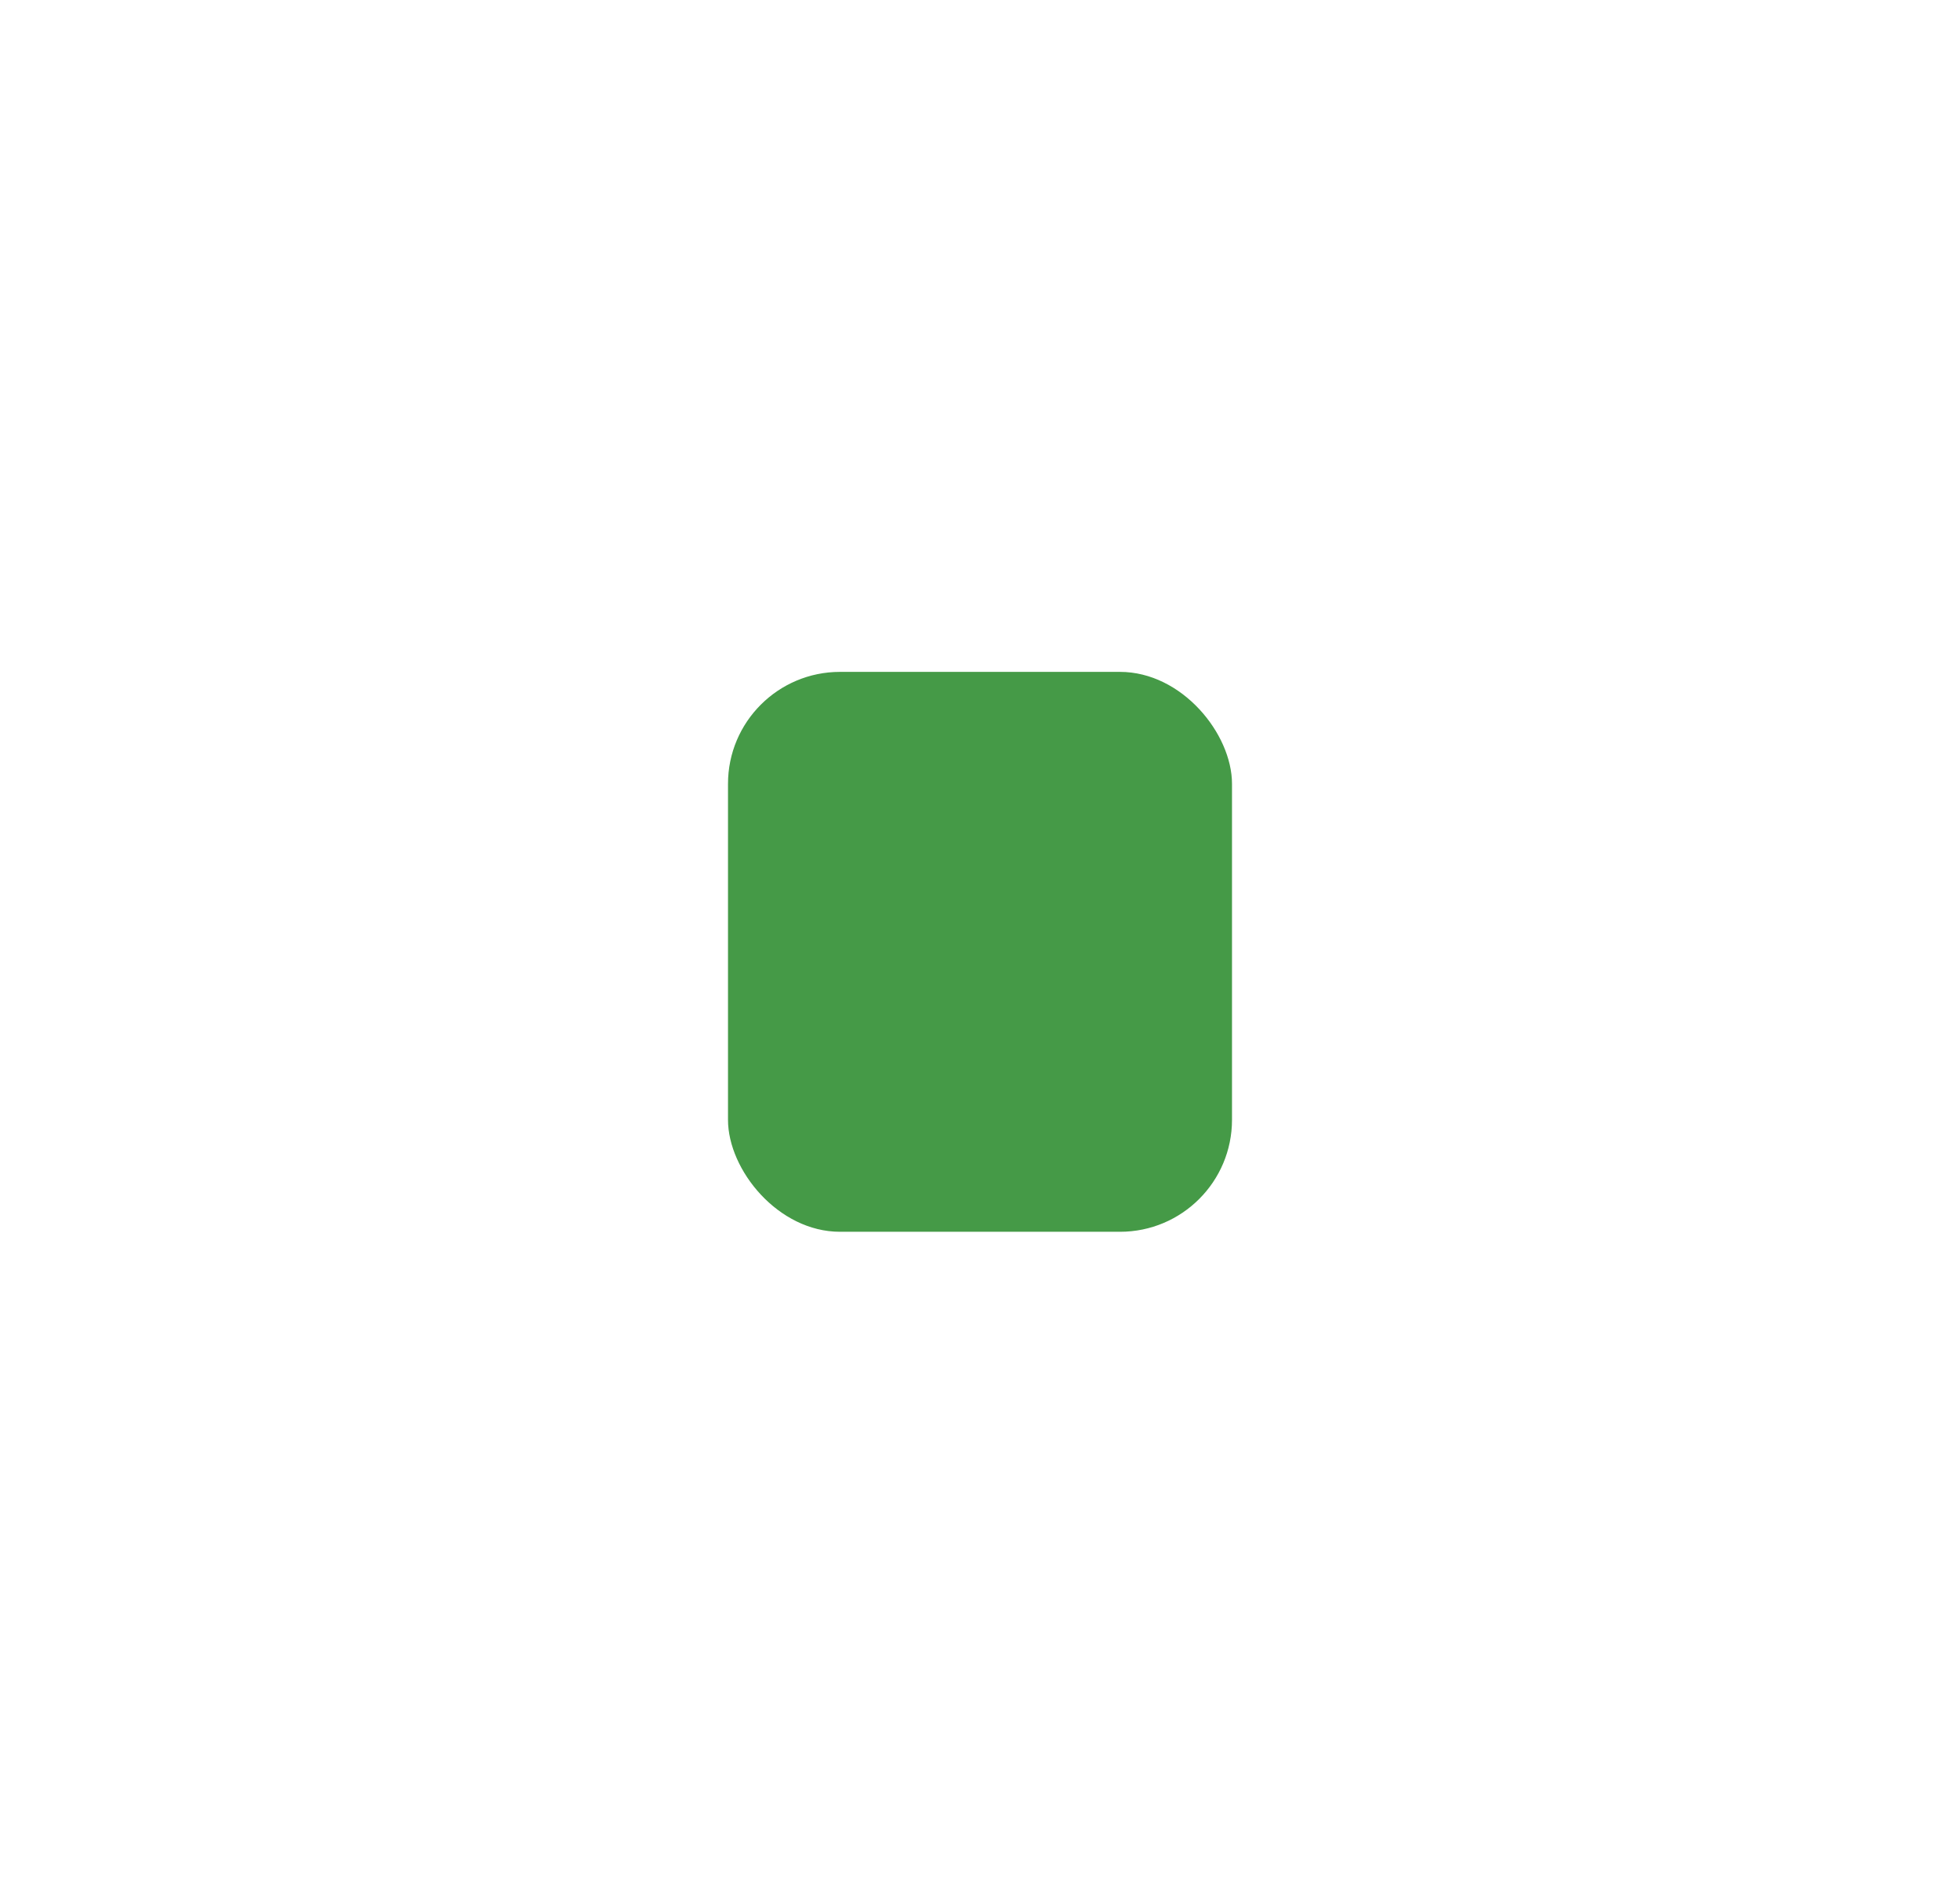 <svg width="35" height="34" viewBox="0 0 35 34" fill="none" xmlns="http://www.w3.org/2000/svg">
<path fill-rule="evenodd" clip-rule="evenodd" d="M0.7 7C0.7 3.521 3.521 0.7 7 0.7H28.071C31.551 0.7 34.371 3.521 34.371 7V27C34.371 30.479 31.551 33.3 28.071 33.3H7C3.521 33.3 0.7 30.479 0.7 27V7ZM7 3.3C4.957 3.3 3.3 4.957 3.3 7V27C3.3 29.044 4.957 30.7 7 30.7H28.071C30.115 30.7 31.771 29.044 31.771 27V7C31.771 4.957 30.115 3.3 28.071 3.3H7Z" />
<rect x="13" y="12" width="9" height="10" rx="2" fill="#459A47"/>
</svg>
